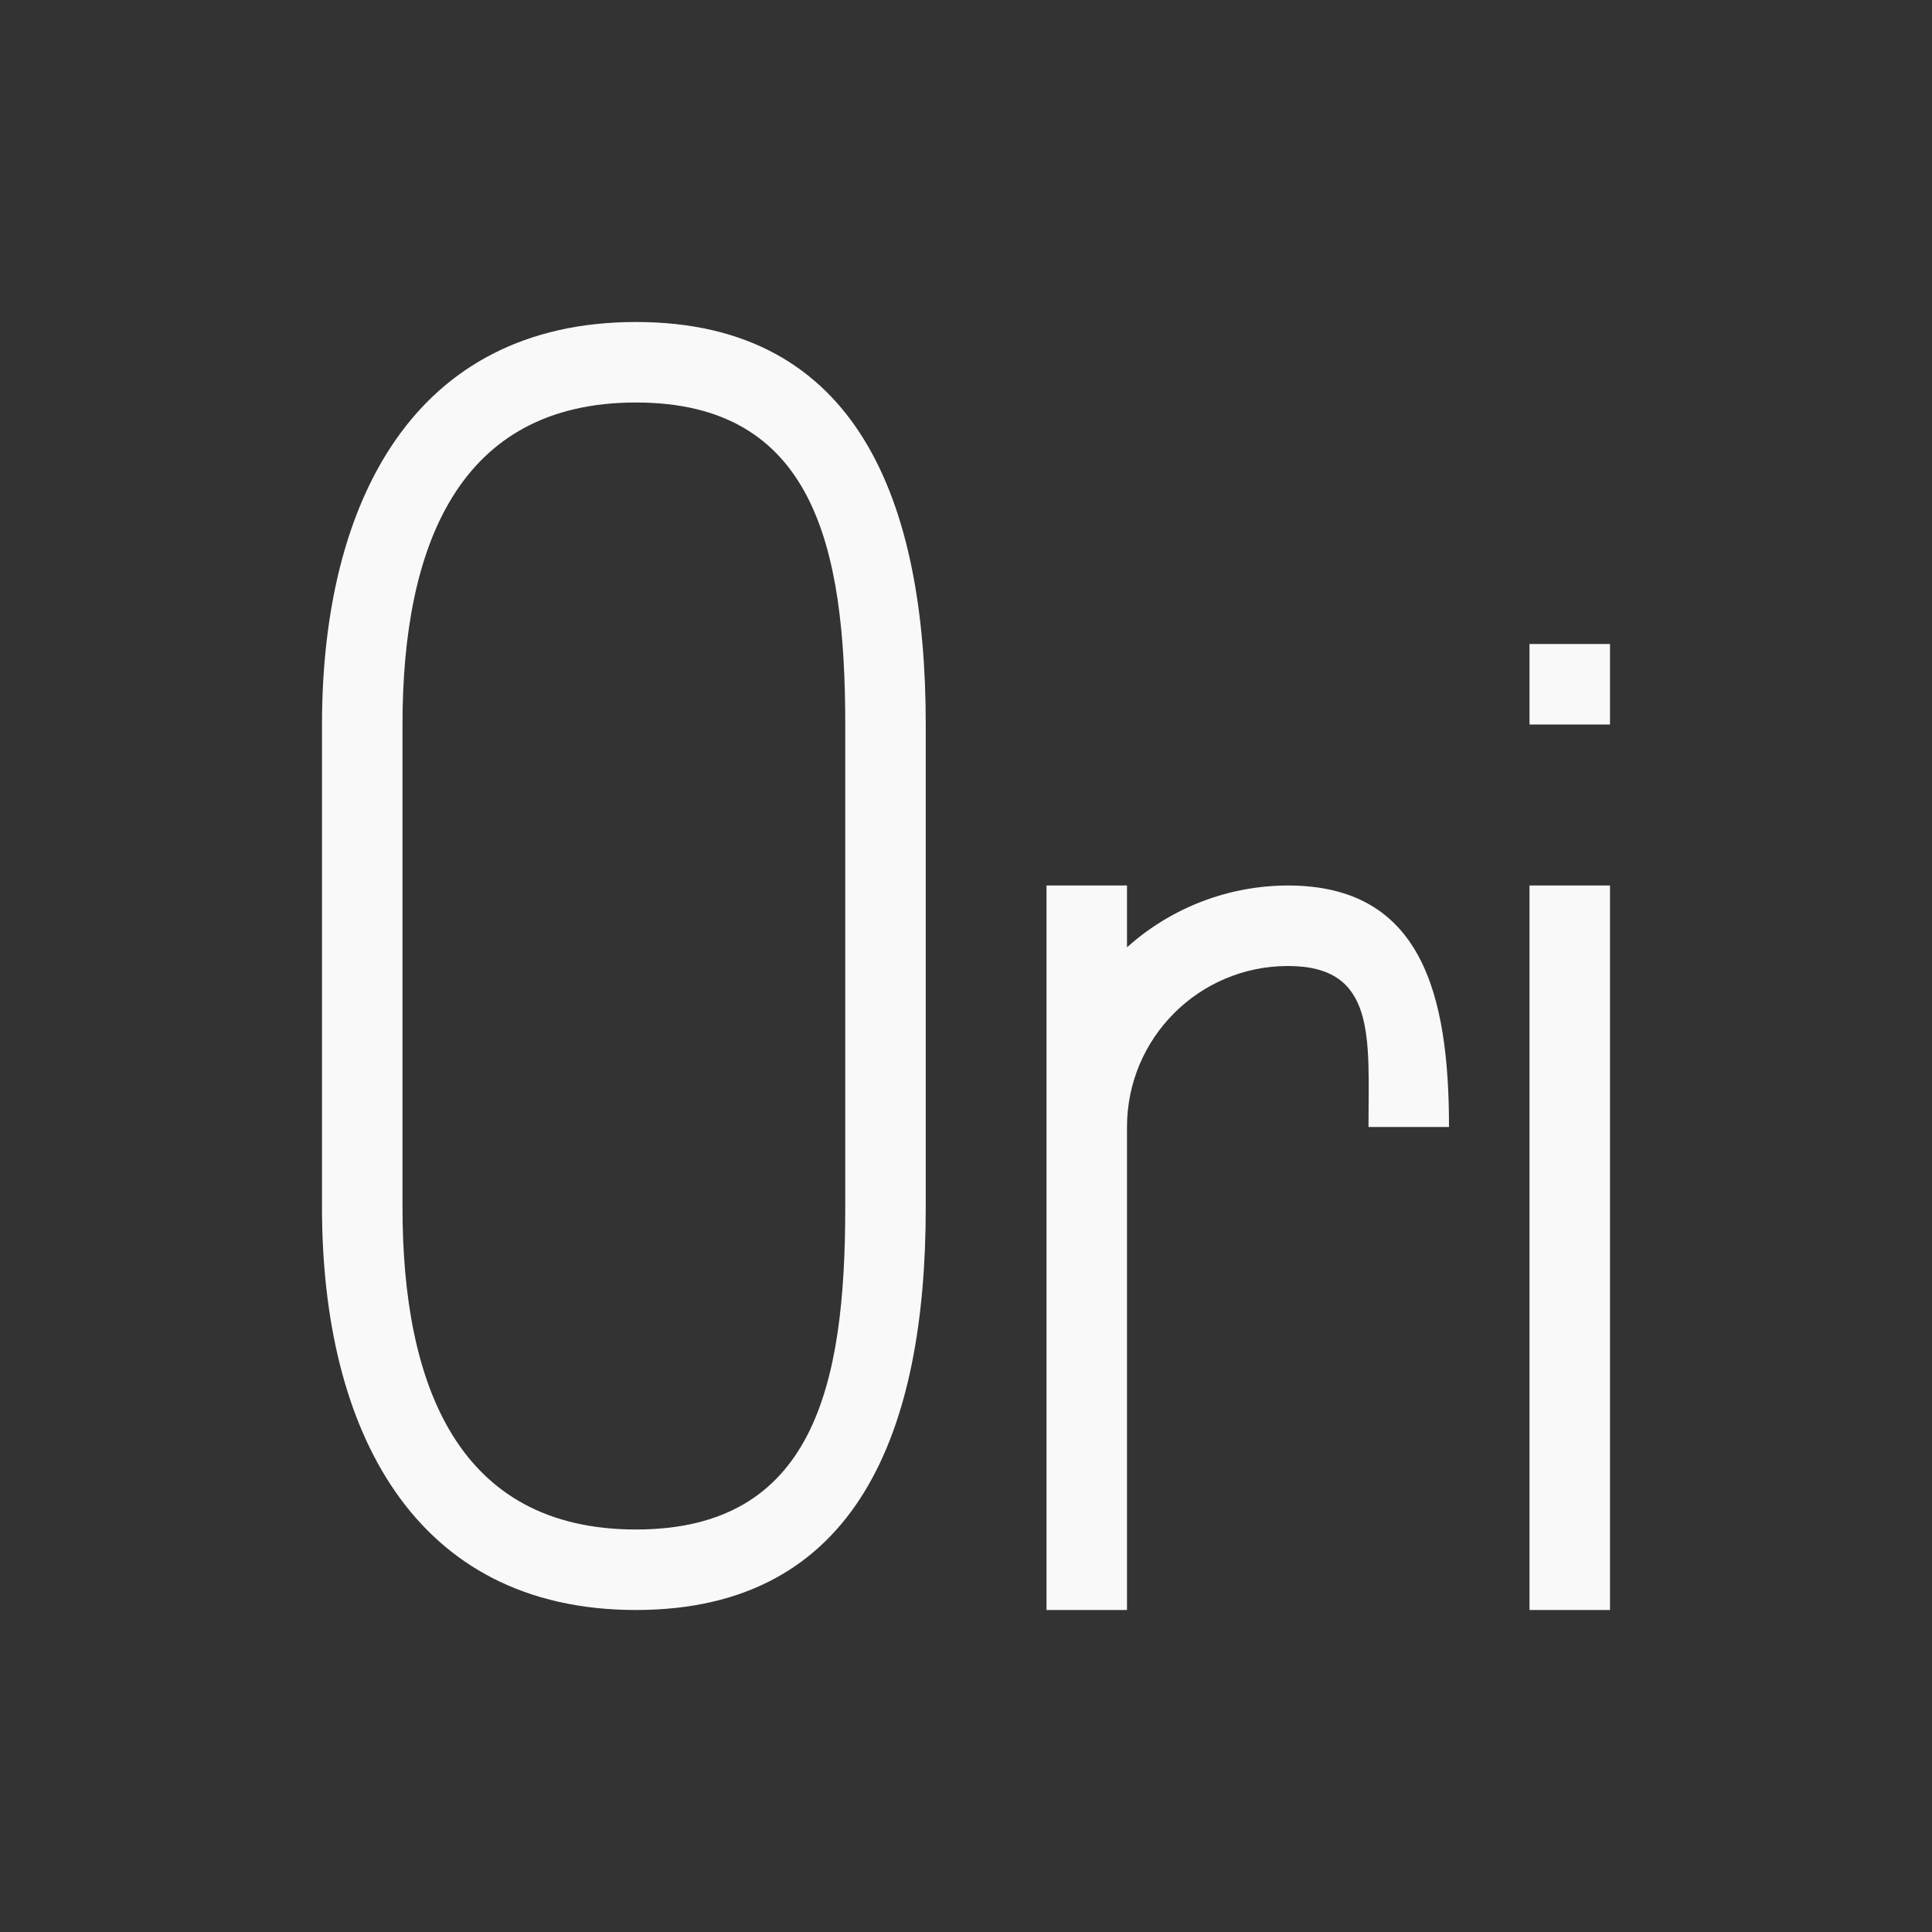<svg xmlns="http://www.w3.org/2000/svg" width="24" height="24" viewBox="0 0 24 24">
 <rect x="0" y="0" width="24" height="24" fill="#333333" stroke="none"/>
 <defs>
  <style id="current-color-scheme" type="text/css">
   .ColorScheme-Text { color:#F9F9F9; } .ColorScheme-Highlight { color:#4285f4; }
  </style>
 </defs>
 <path style="fill:currentColor" class="ColorScheme-Text" d="M 3.9 0 C 1.139 0 5.9211895e-16 2.239 0 5 L 0 11 C 0 13.761 1.139 16 3.9 16 C 6.662 16 7.5 13.761 7.5 11 L 7.5 5 C 7.5 2.239 6.662 0 3.9 0 z M 3.9 1 C 6.109 1 6.5 2.791 6.5 5 L 6.5 11 C 6.5 13.209 6.11 15 3.9 15 C 1.691 15 1 13.209 1 11 L 1 5 C 1 2.791 1.691 1 3.9 1 z M 15 4 L 15 5 L 16 5 L 16 4 L 15 4 z M 9 7 L 9 16 L 10 16 L 10 10 C 10 8.895 10.895 8 12 8 C 13.105 8 13 8.895 13 10 L 14 10 C 14 8.343 13.657 7 12 7 C 11.262 7.001 10.55 7.274 10 7.768 L 10 7 L 9 7 z M 15 7 L 15 16 L 16 16 L 16 7 L 15 7 z" transform="translate(4 4)"/>
</svg>
